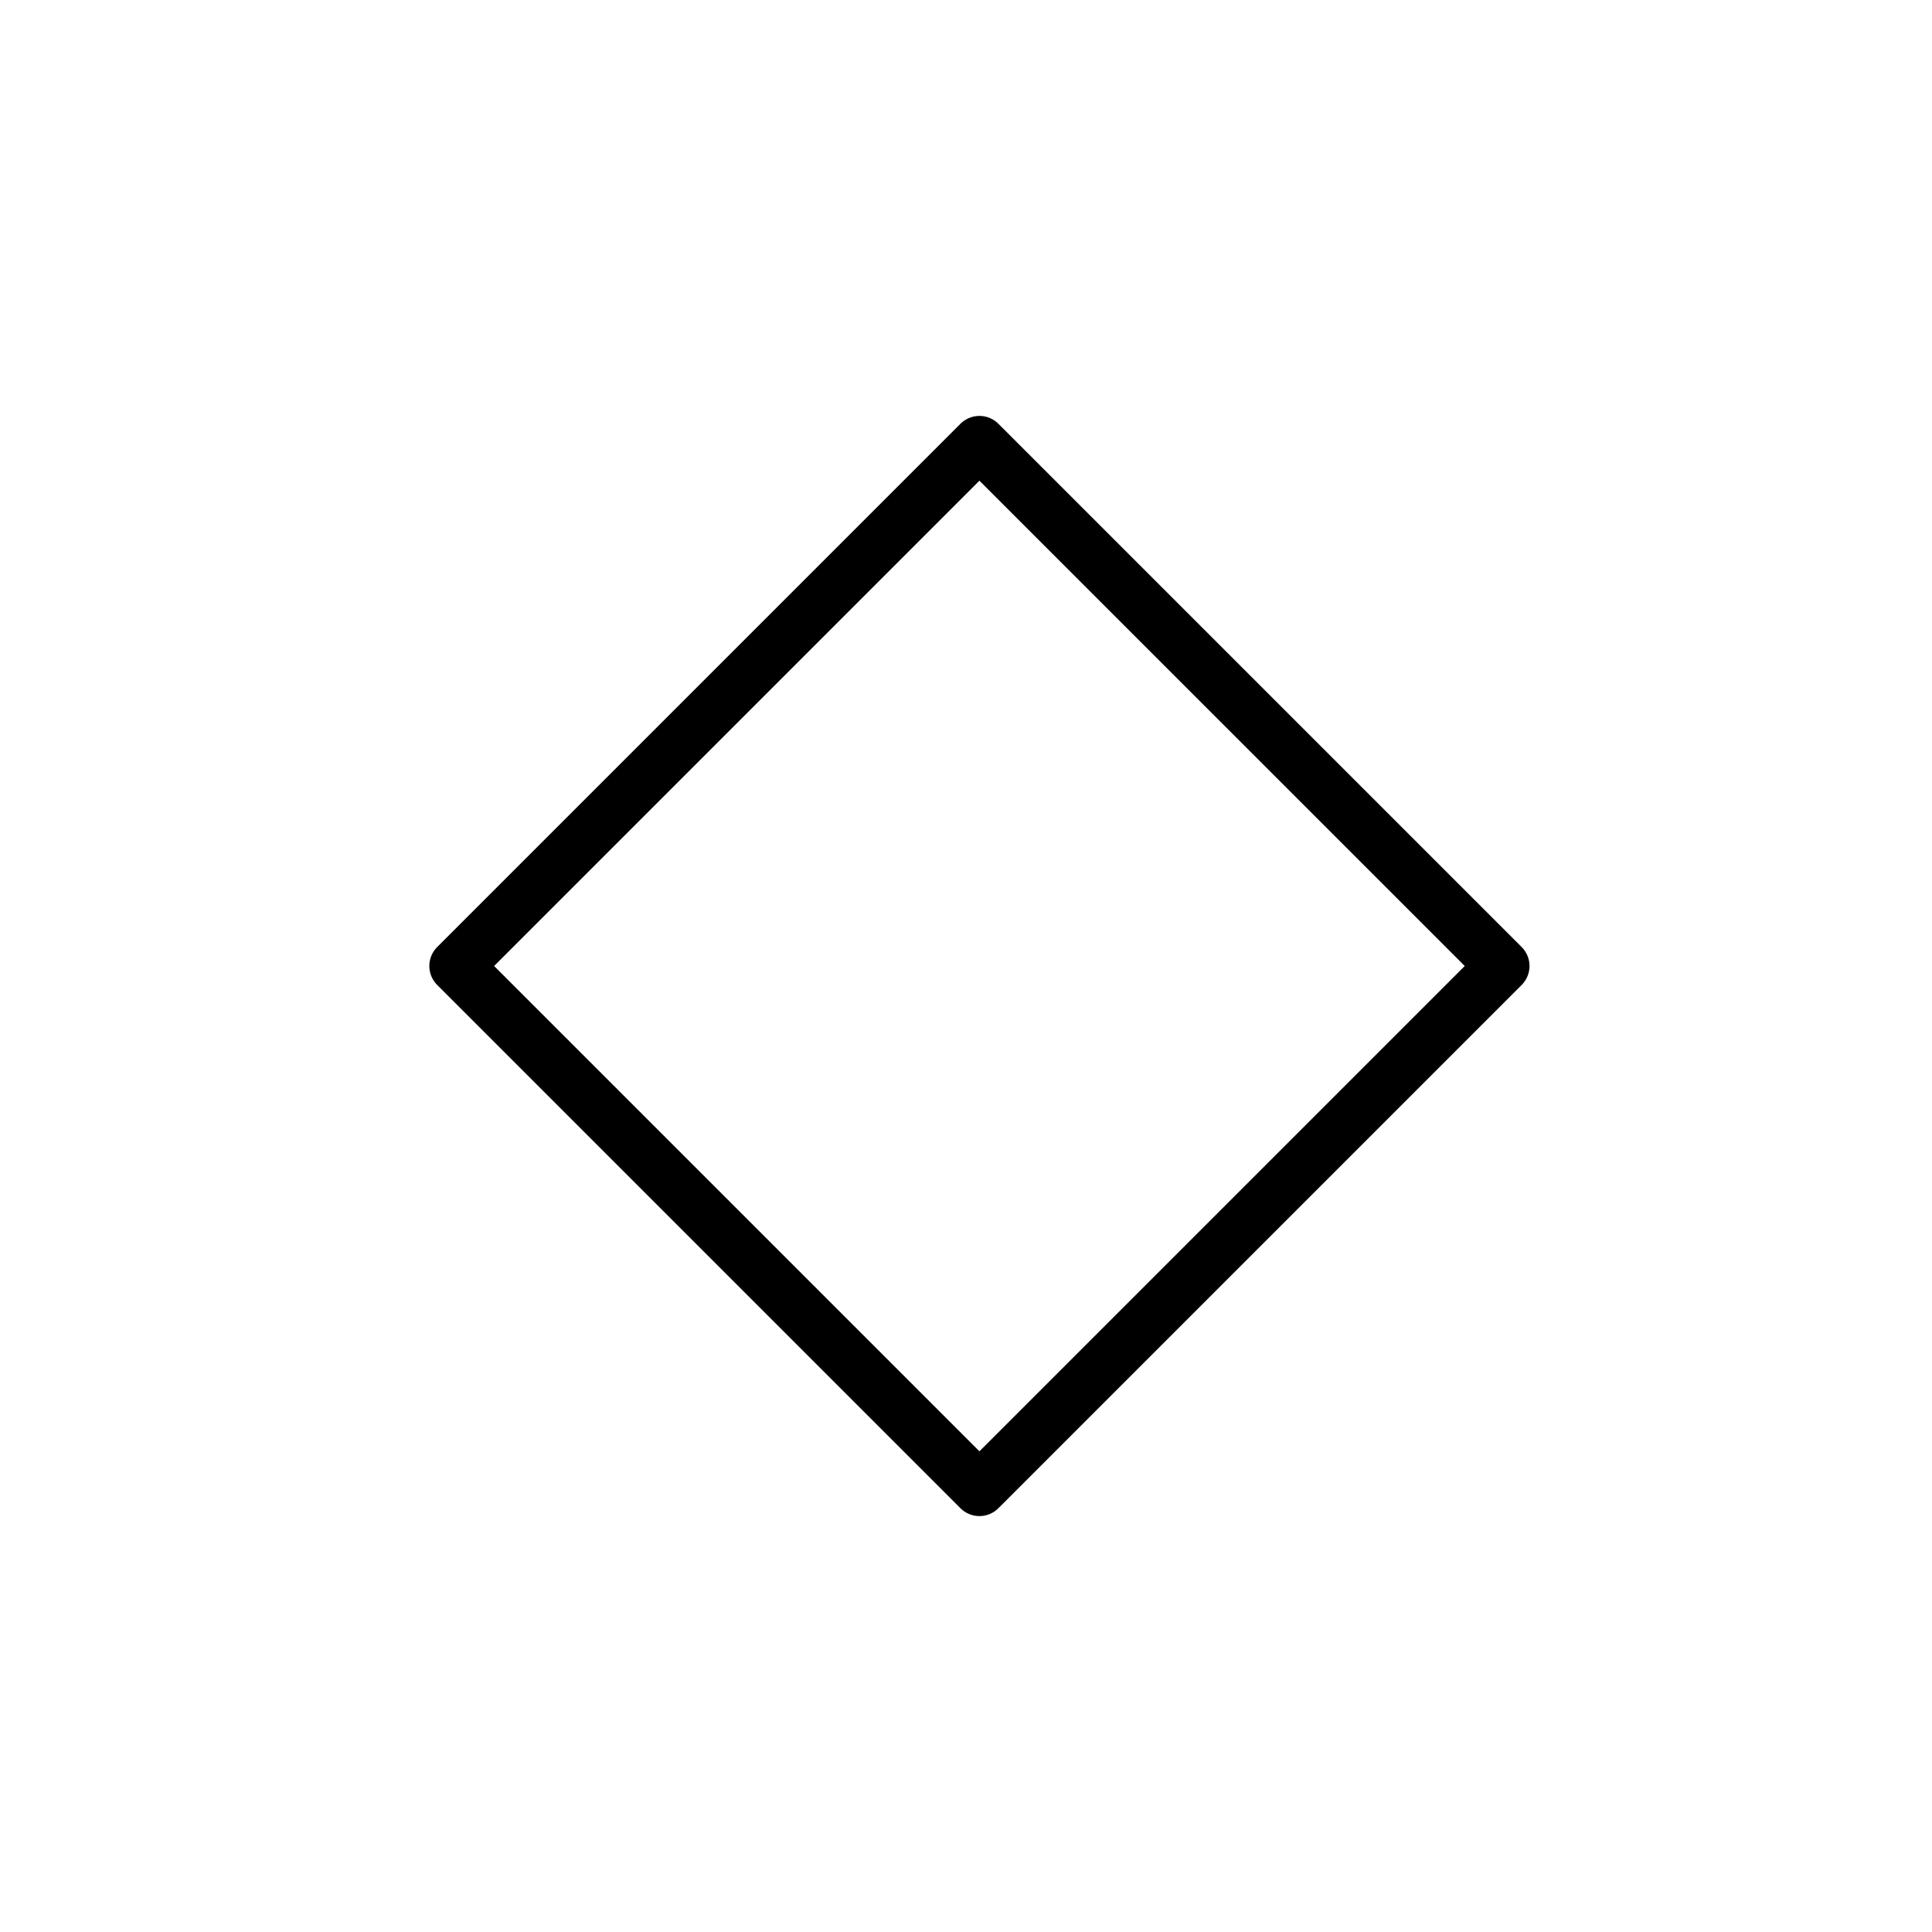 <svg viewBox="0 0 72 72" xmlns="http://www.w3.org/2000/svg"><path fill="none" stroke="#000" stroke-linecap="round" stroke-linejoin="round" stroke-width="2" d="m17 36 19.5-19.5L56 36 36.5 55.5z"/></svg>